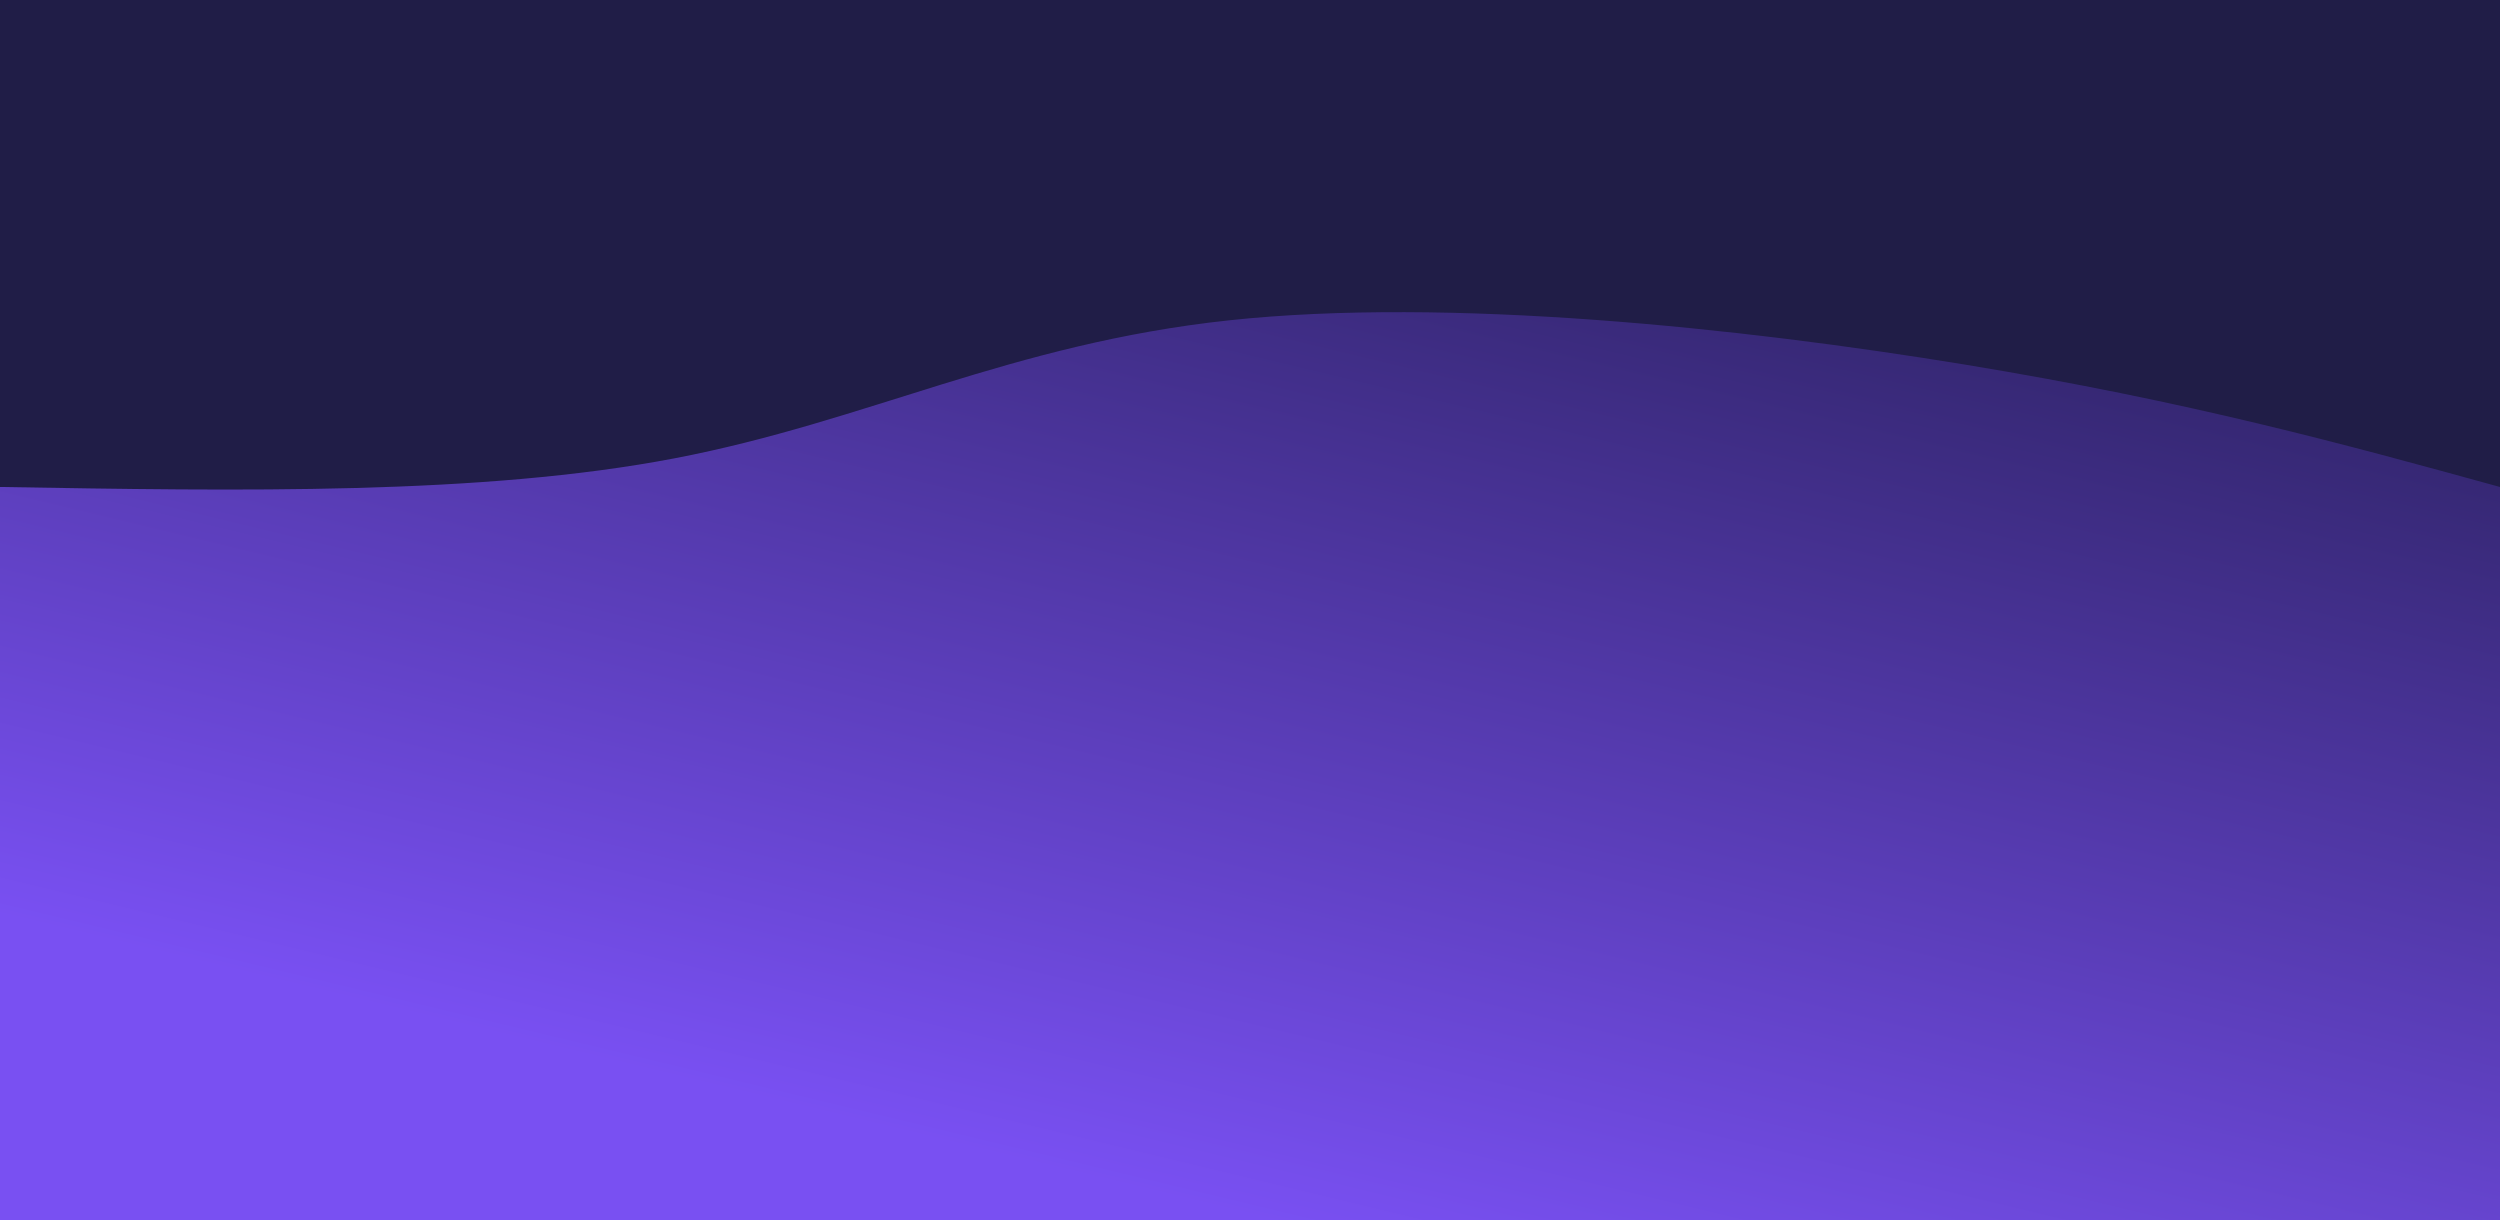 <svg style="object-fit:cover" id="my-svg" version="1" baseProfile="full" width="100%" height="100%" viewBox="0 0 1920 937" xmlns="http://www.w3.org/2000/svg"><rect width="1920" height="937" fill="#201d47"/><defs><linearGradient id="linear-gradient" x1="0.5" x2="1" y1="1" y2="0"><stop offset="0%" stop-color="#7950f280"/><stop offset="100%" stop-color="#17153a80"/></linearGradient></defs><path transform="scale(1, 1)" d="M 0,937 V 0,374 C 185.107,377.143 370.214,380.286 518,352 C 665.786,323.714 776.25,264 944,246 C 1111.75,228 1336.786,251.714 1509,280 C 1681.214,308.286 1800.607,341.143 1920,374 C 1920,374 1920,937 1920,937 Z" stroke="none" stroke-width="0" fill="url(#linear-gradient)" class="transition-all duration-300 ease-in-out delay-150" style="transform-origin: center center;"/><defs><linearGradient id="linear-gradient" x1="0.5" x2="1" y1="1" y2="0"><stop offset="0%" stop-color="#7950f290"/><stop offset="100%" stop-color="#17153a90"/></linearGradient></defs><path transform="scale(1, 1)" d="M 0,937 V 0,562 C 180.714,476.75 361.429,391.5 534,439 C 706.571,486.5 871,666.75 1010,672 C 1149,677.25 1262.571,507.5 1410,460 C 1557.429,412.5 1738.714,487.25 1920,562 C 1920,562 1920,937 1920,937 Z" stroke="none" stroke-width="0" fill="url(#linear-gradient)" class="transition-all duration-300 ease-in-out delay-150" style="transform-origin: center center;"/><defs><linearGradient id="linear-gradient" x1="0.5" x2="1" y1="1" y2="0"><stop offset="0%" stop-color="#7950f2ff"/><stop offset="100%" stop-color="#17153aff"/></linearGradient></defs><path transform="scale(1, 1)" d="M 0,937 V 0,843 C 152.143,791.429 304.286,739.857 464,733 C 623.714,726.143 791,764 965,807 C 1139,850 1319.714,898.143 1480,905 C 1640.286,911.857 1780.143,877.429 1920,843 C 1920,843 1920,937 1920,937 Z" stroke="none" stroke-width="0" fill="url(#linear-gradient)" class="transition-all duration-300 ease-in-out delay-150" style="transform-origin: center center;"/></svg>